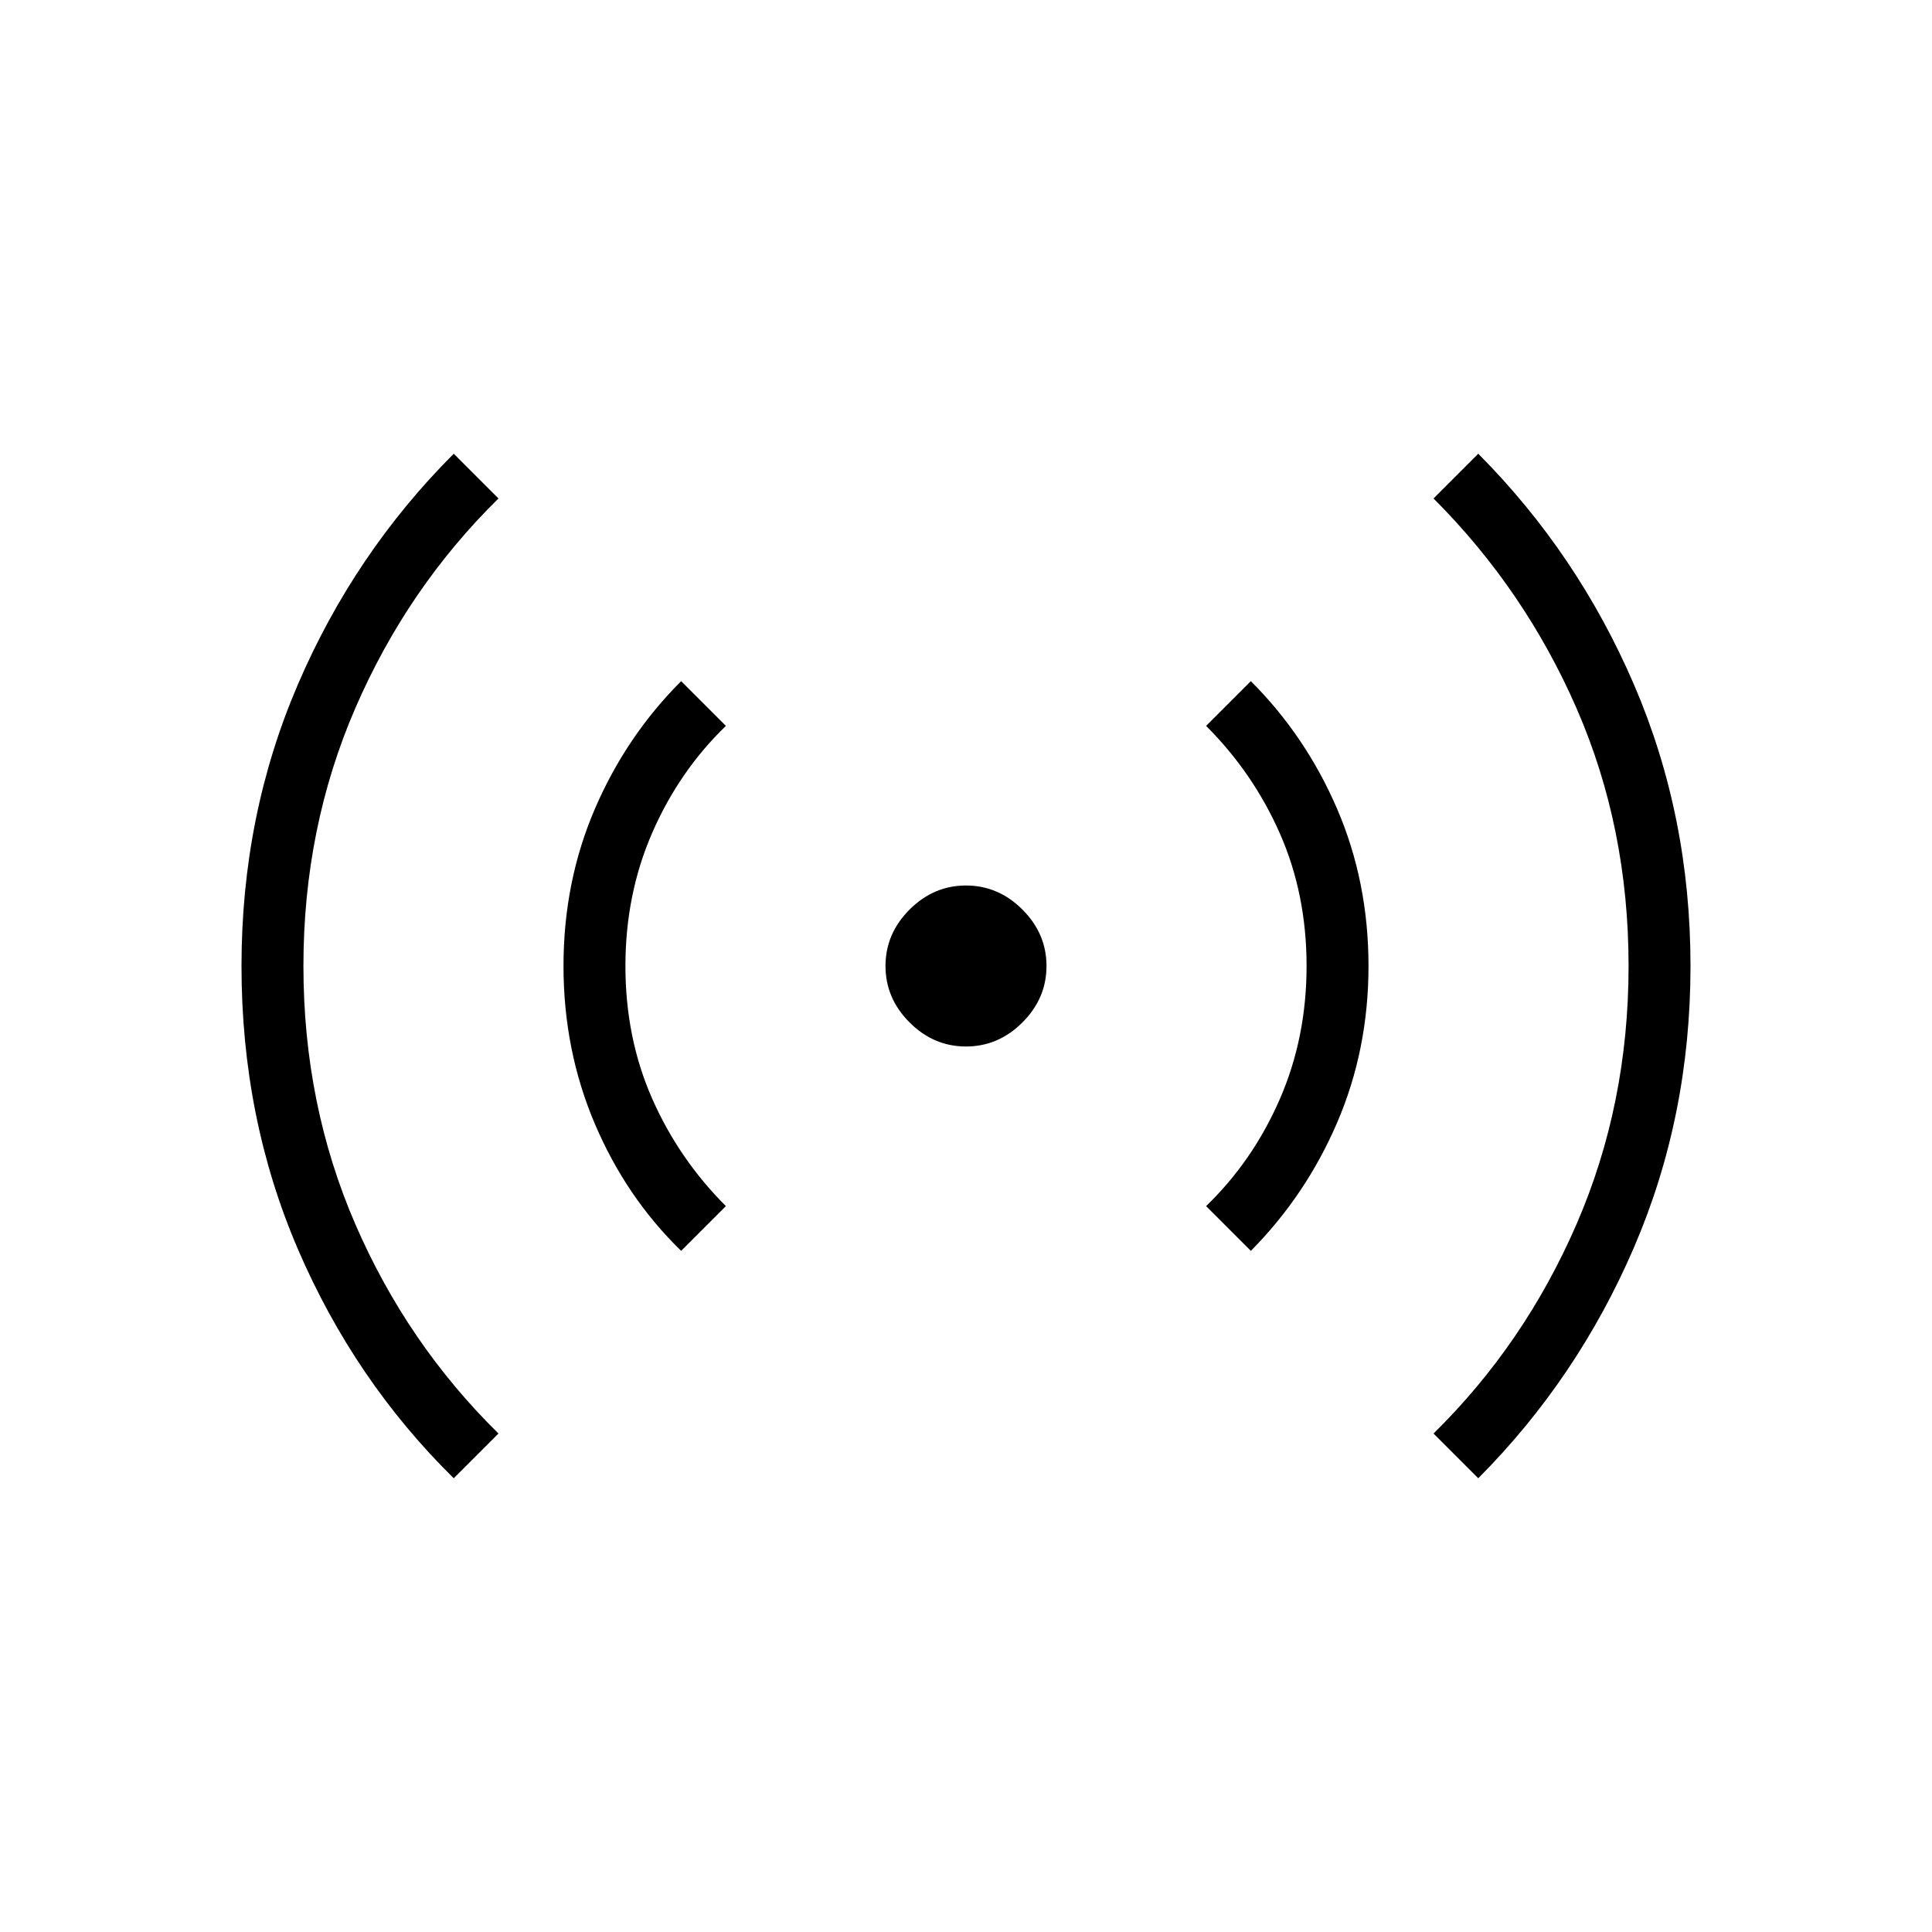 <svg xmlns="http://www.w3.org/2000/svg" width="48" height="48" viewBox="0 -960 960 960"><path d="M225.46-225.46q-49.38-48.62-77.42-113.81T120-480q0-74.77 28.04-139.96 28.04-65.19 77.42-114.58l22.23 22.23q-45.23 44.46-71.07 104.04-25.85 59.58-25.85 128.27 0 68.69 25.73 128.15 25.73 59.47 71.19 104.16l-22.23 22.23Zm113-113q-27.38-26.62-42.92-63.19Q280-438.23 280-480q0-41.77 15.54-77.96 15.54-36.19 42.92-63.58l22.23 22.23q-23.23 22.46-36.57 53.04-13.35 30.58-13.35 66.27T324-414.23q13.23 30.08 36.69 53.54l-22.23 22.23ZM480-440q-16.08 0-28.04-11.96T440-480q0-16.08 11.96-28.04T480-520q16.08 0 28.04 11.96T520-480q0 16.08-11.96 28.04T480-440Zm141.54 101.54-22.23-22.23q23.23-22.46 36.57-53.04 13.35-30.58 13.35-66.27T636-545.77q-13.23-30.08-36.69-53.54l22.23-22.23q27.38 27.39 42.92 63.58Q680-521.77 680-480q0 41.54-15.54 77.73-15.54 36.19-42.92 63.81Zm113 113-22.23-22.23q45.23-44.46 71.07-104.04 25.85-59.58 25.85-128.27 0-68.69-25.73-127.77t-71.19-104.54l22.23-22.23q49.38 49.62 77.42 114.81T840-480q0 74.54-28.04 139.73-28.04 65.19-77.42 114.81Z"/></svg>